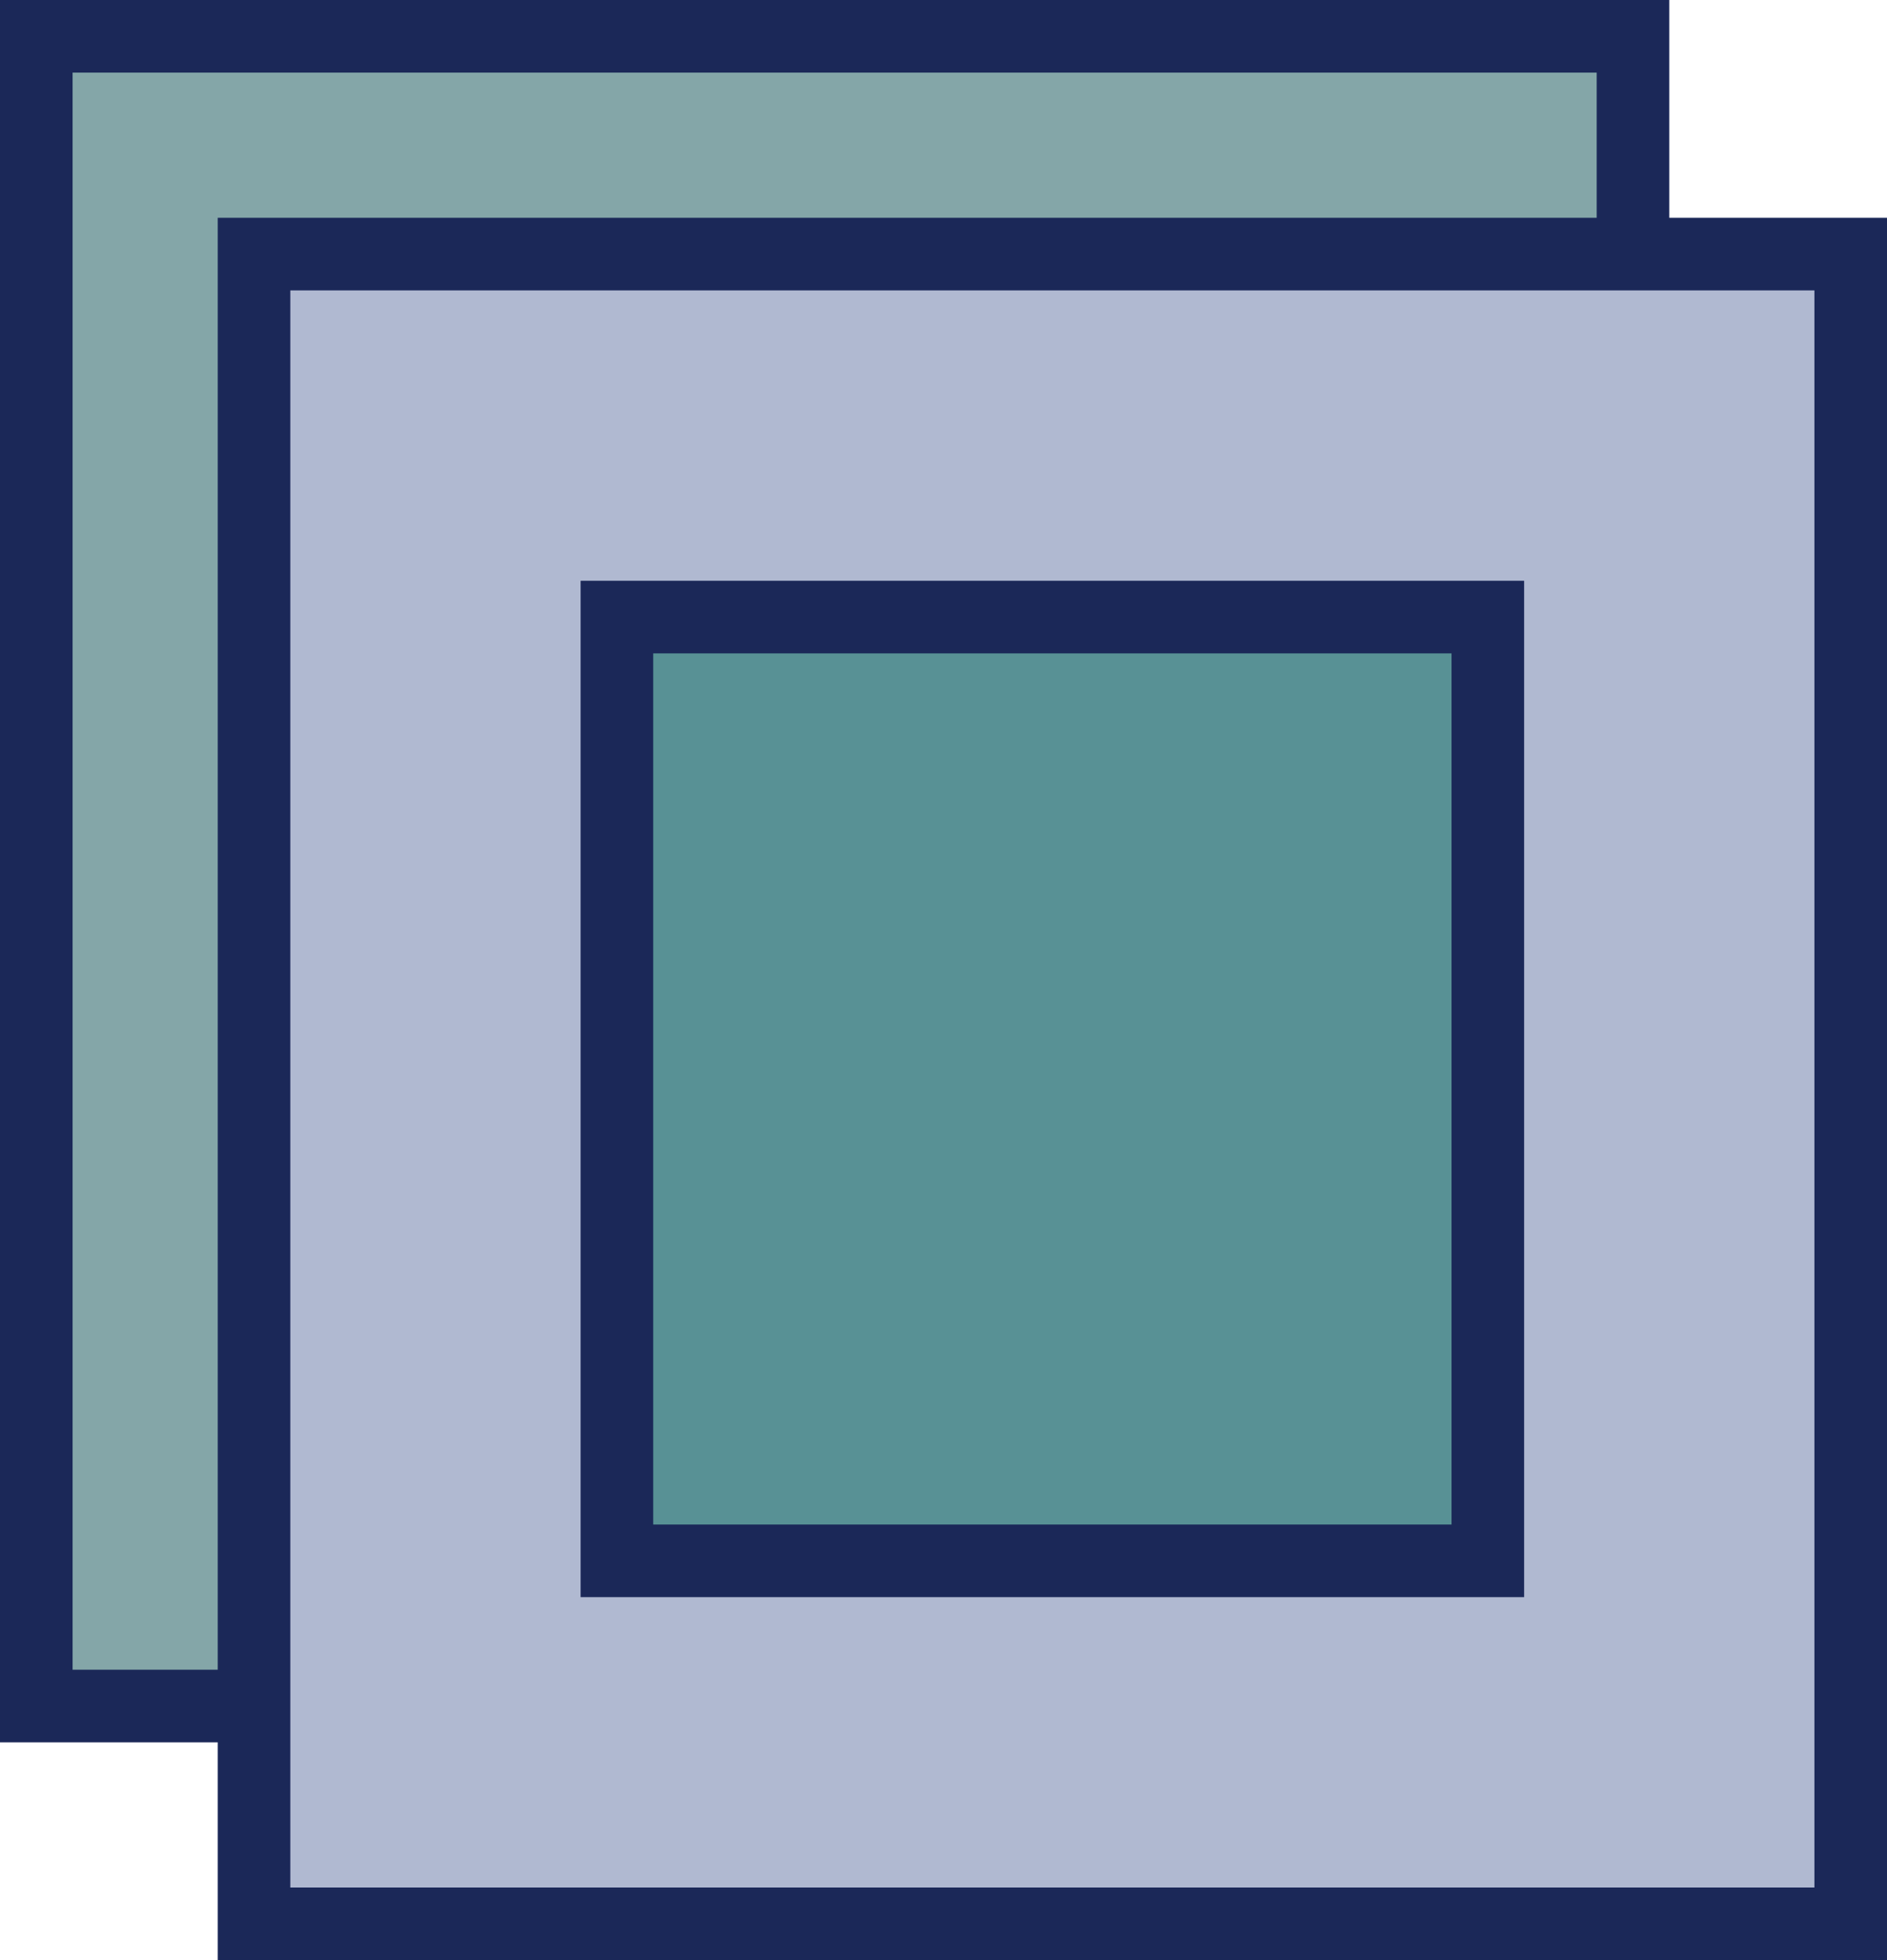 <svg version="1.2" xmlns="http://www.w3.org/2000/svg" viewBox="0 0 26 27" width="26" height="27">
	<title>Group 71-svg</title>
	<style>
		.s0 { fill: #84a6a8;stroke: #1b2858 } 
		.s1 { fill: #b0b9d1;stroke: #1b2858 } 
		.s2 { fill: #589195;stroke: #1b2858 } 
		.s3 { fill: #589195 } 
	</style>
	<path id="Layer" class="s0" d="m0.5 0.5h22v23h-22z"/>
	<path id="Layer" class="s1" d="m3.5 3.5h22v23h-22z"/>
	<path id="Layer" class="s2" d="m8.5 8.5h12v13h-12z"/>
	<path id="Layer" fill-rule="evenodd" class="s3" d="m50.1 10.1q0-1.6-0.7-2.6-0.7-0.9-2.1-0.9 0 0 0-0.2 0-0.1 0-0.1h1.5q1.1 0 1.8 0 0.6 0 1.7 0h1.3q0.1 0 0.1 0.1 0 0.2-0.1 0.2-1.1 0-1.8 0.9-0.7 1-0.7 2.6v8.3q0 2.1-0.9 3.7-0.9 1.6-2.6 2.5-1.7 0.8-3.9 0.8-2.2 0-4-0.8-1.7-0.9-2.7-2.5-0.9-1.6-0.9-3.7v-9.7q0-0.9-0.2-1.3-0.1-0.5-0.6-0.6-0.4-0.2-1.3-0.2-0.1 0-0.1-0.2 0-0.2 0.1-0.2l1.5 0.1q1.4 0 2.2 0 0.9 0 2.3 0l1.5-0.1q0.1 0 0.1 0.2 0 0.2-0.1 0.2-0.9 0-1.3 0.2-0.5 0.2-0.6 0.6-0.2 0.4-0.2 1.3v8.6q0 3.6 1.4 5.3 1.4 1.7 4 1.7 2.5 0 3.9-1.5 1.4-1.5 1.4-4.3zm5 14.9q0 0 0-0.2 0-0.2 0-0.2 1 0 1.3-0.4 0.4-0.5 0.4-1.7v-15.2q0-1.1-0.2-1.5-0.2-0.5-0.7-0.4-0.4-0.1-1.1 0.3-0.1 0-0.2-0.2-0.1-0.2 0-0.2l4.4-2.1h0.1q0.2 0 0.3 0.2 0.2 0.1 0.2 0.2v18.9q0 1.2 0.3 1.7 0.4 0.4 1.3 0.4 0.1 0 0.1 0.2 0 0.2-0.1 0.2-0.7 0-1.2-0.1h-1.8-1.8q-0.5 0.1-1.3 0.1zm8.2 0q-0.1 0-0.1-0.2 0-0.2 0.1-0.2 0.9 0 1.3-0.4 0.3-0.5 0.3-1.7v-5.3q0-1.1-0.2-1.5-0.2-0.4-0.7-0.4-0.4 0-1.1 0.3h-0.1q-0.1 0-0.1-0.2-0.1-0.2 0-0.2l4.5-2.1h0.1q0.2 0 0.3 0.1 0.2 0.2 0.2 0.3v0.7q-0.1 1.2-0.1 2.9v5.4q0 1.2 0.3 1.7 0.4 0.4 1.3 0.4 0.1 0 0.1 0.2 0 0.2-0.1 0.2-0.8 0-1.2-0.1h-1.8-1.8q-0.4 0.1-1.2 0.1zm2.9-14.9q-0.9 0-1.4-0.5-0.5-0.4-0.5-1.3 0-0.8 0.5-1.2 0.5-0.5 1.4-0.5 0.8 0 1.3 0.4 0.4 0.5 0.4 1.3 0 0.9-0.4 1.3-0.5 0.5-1.3 0.5zm19.1 14.5q0.1 0 0.1 0.2 0 0.2-0.1 0.2-0.8 0-1.3-0.1h-1.8-1.7q-0.5 0.1-1.3 0.1 0 0 0-0.2 0-0.2 0-0.2 1 0 1.3-0.4 0.3-0.5 0.3-1.7v-4.3q0-1.6-0.6-2.4-0.5-0.8-1.8-0.8-0.7 0-1.5 0.3-0.7 0.3-1.3 0.8v6.4q0 1.2 0.3 1.7 0.4 0.4 1.3 0.4 0.1 0 0.1 0.2 0 0.2-0.1 0.2-0.8 0-1.2-0.1h-1.8-1.8q-0.4 0.1-1.2 0.1-0.1 0-0.1-0.2 0-0.2 0.1-0.2 0.9 0 1.2-0.4 0.4-0.5 0.4-1.7v-5.6q0-0.9-0.3-1.4-0.2-0.4-0.7-0.4-0.5 0-1.4 0.4h-0.1q-0.1 0-0.1-0.1 0-0.2 0-0.2l4.2-2.1q0.2 0 0.2 0 0.3 0 0.6 0.7 0.3 0.6 0.4 1.7 2.1-2.5 4.5-2.5 1.7 0 2.6 1.1 1 1 1 2.7v5.7q0 1.2 0.3 1.7 0.3 0.4 1.3 0.4zm13.1-1.3q0.1 0 0.1 0.2 0.1 0.1 0 0.2l-3.1 1.4q-0.2 0.1-0.3 0.1-0.5 0-0.9-0.4-0.5-0.5-0.6-1.3l-1.4 0.8q-0.8 0.4-1.6 0.6-0.9 0.3-1.5 0.3-1 0-1.6-0.5-0.5-0.5-0.5-1.4 0-0.7 0.3-1.2 0.4-0.4 1-0.6 0.7-0.3 2.1-0.8l3-1v-2.4q0-1.8-0.3-2.6-0.4-0.9-1.2-0.9-0.7 0-1.1 0.5-0.4 0.6-0.5 1.8-0.2 1.7-1.8 1.7-1.4 0-1.4-1.2 0-0.8 1-1.7 1-0.8 2.5-1.3 1.4-0.5 2.5-0.5 1.4 0 2.3 0.9 0.9 0.8 0.9 2.4v5.3q0 0.9 0.3 1.4 0.3 0.5 0.9 0.5 0.4 0 0.8-0.3zm-4.9-0.3q0-0.2 0-0.6v-2.2l-1.6 0.6q-0.8 0.3-1.2 0.7-0.3 0.3-0.3 0.8 0 0.7 0.3 1 0.4 0.4 0.9 0.4 0.7 0 1.6-0.4z"/>
</svg>